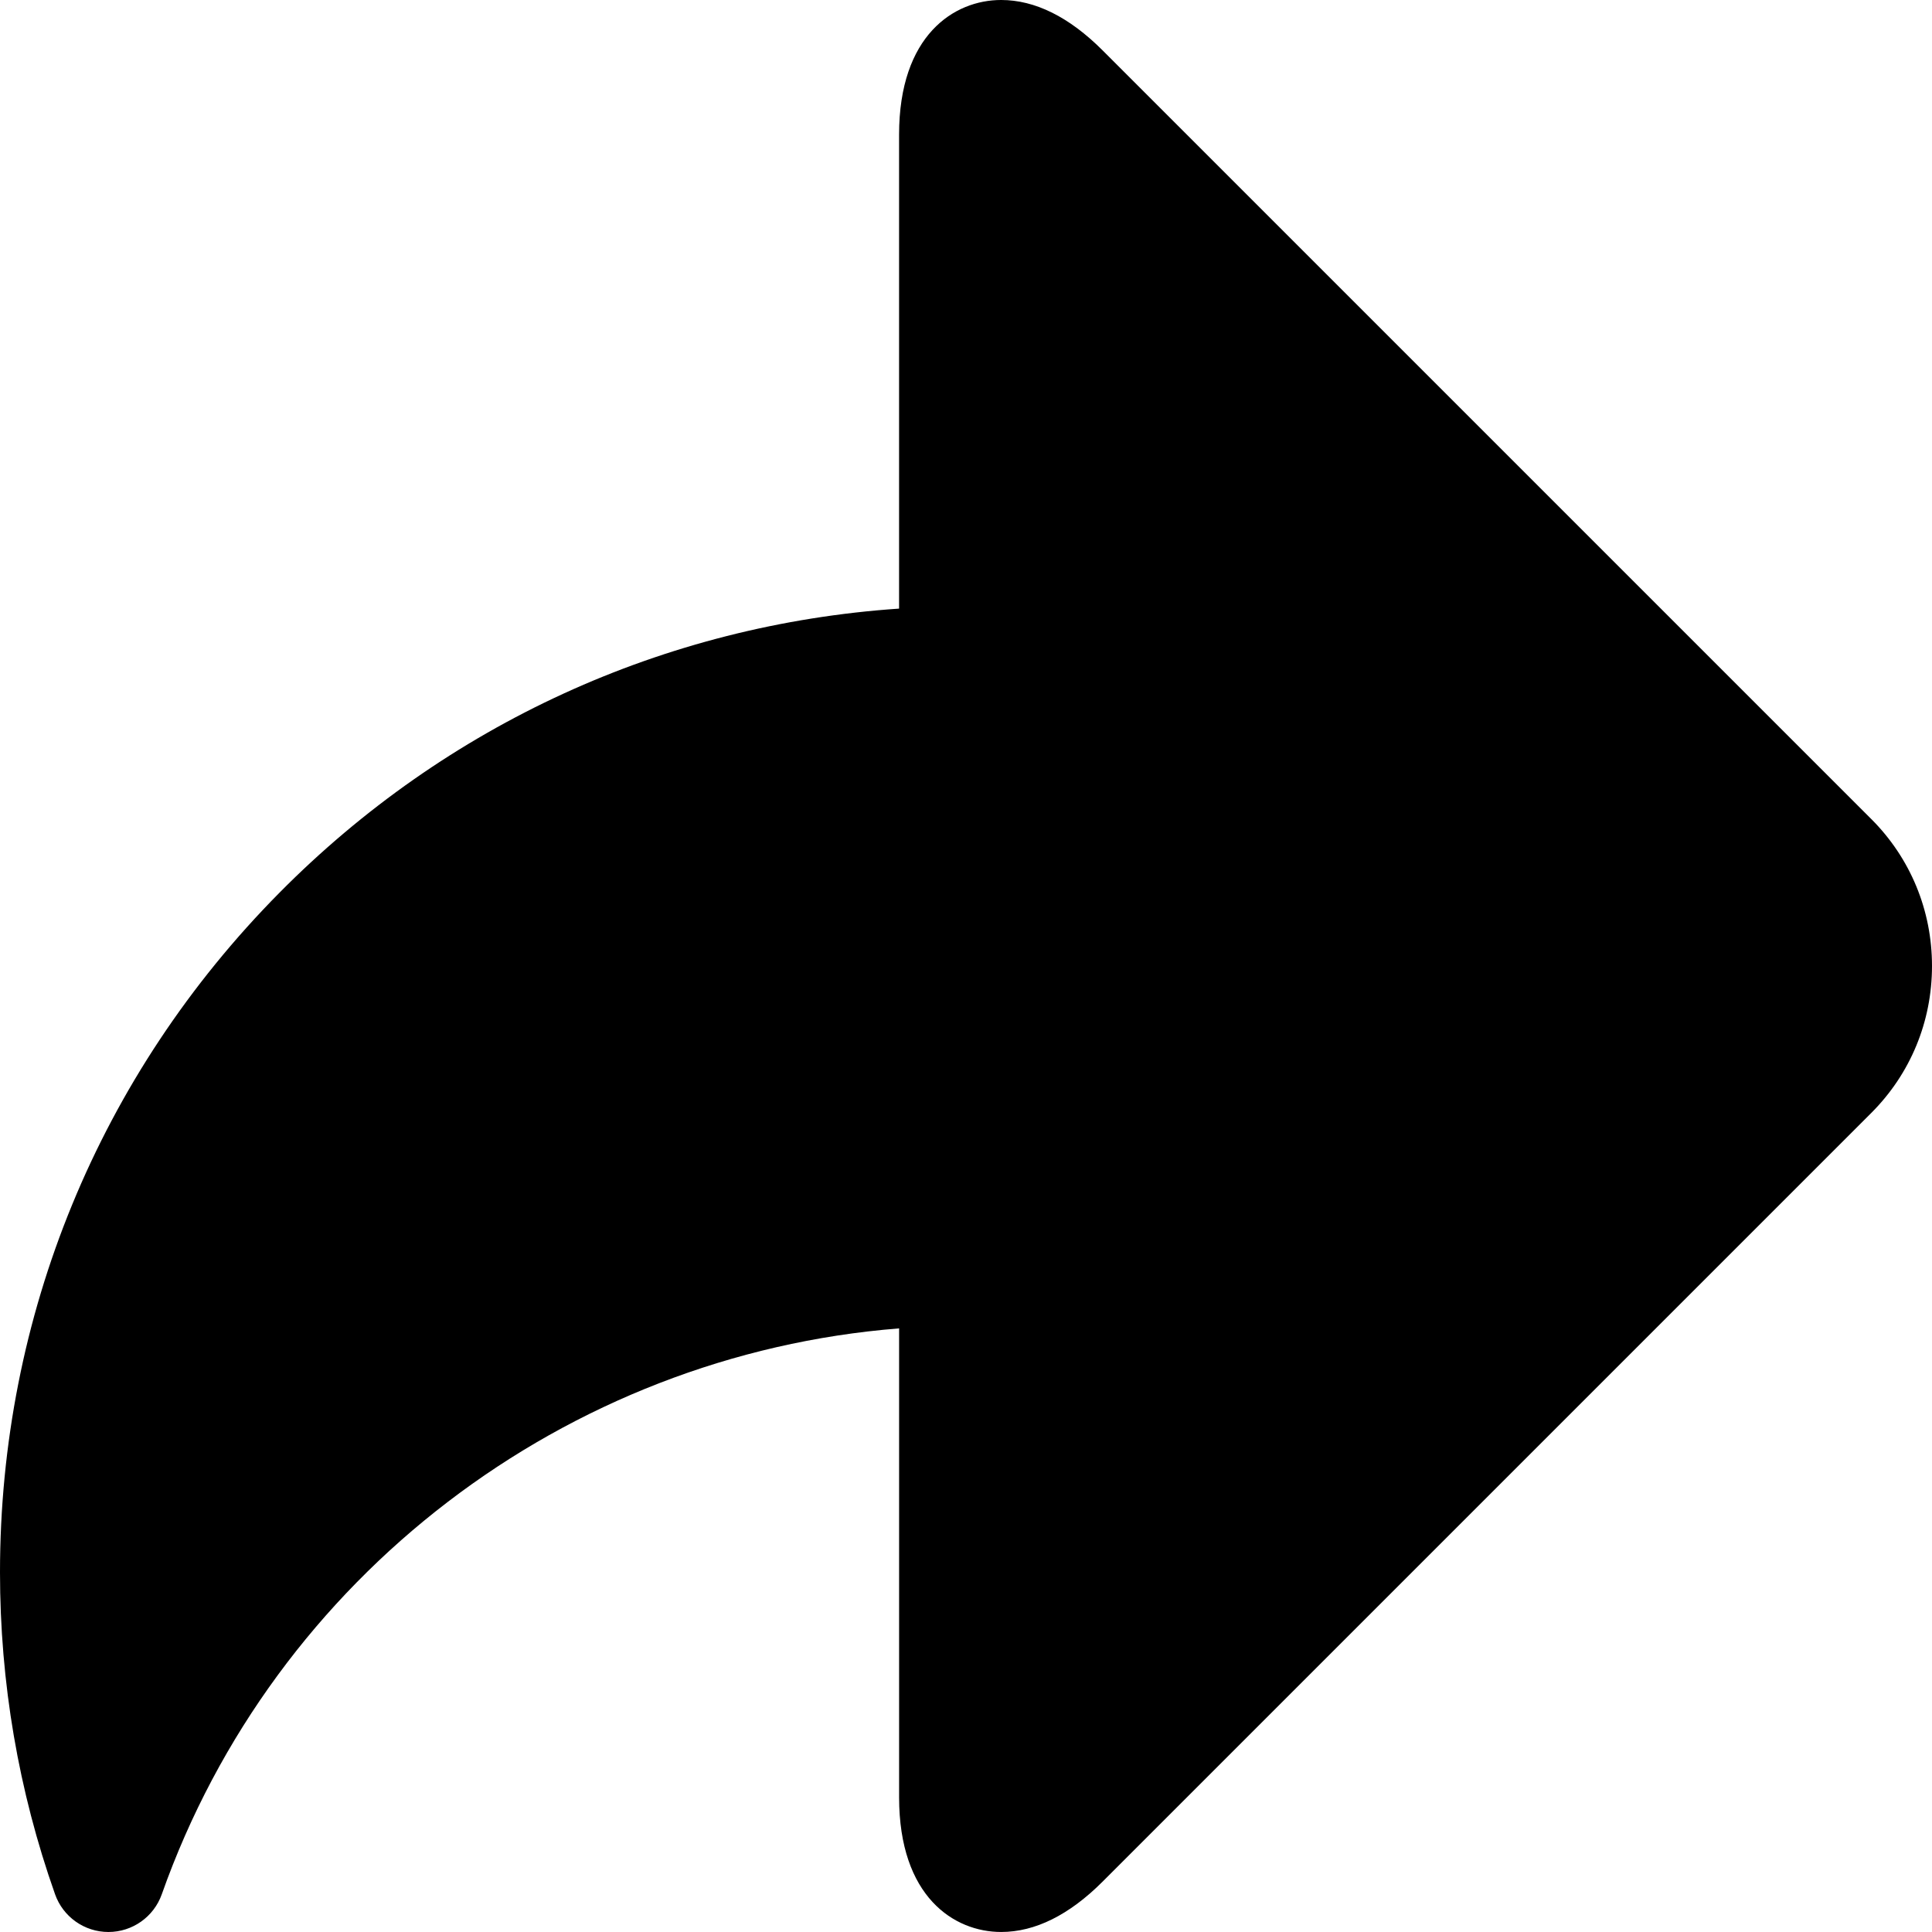 <svg height="512pt" viewBox="0 0 512 512" width="512pt" xmlns="http://www.w3.org/2000/svg"><path d="m495.918 217.066-203.719-203.715c-8.855-8.859-17.902-13.352-26.891-13.352-12.477 0-27.043 9.348-27.043 35.684v125.605c-62.176 4.234-120.027 30.656-164.234 75.32-47.742 48.238-74.031 112.184-74.031 180.055 0 29.234 4.906 57.945 14.59 85.336 2.117 5.992 7.785 10 14.141 10 6.359 0 12.023-4.008 14.145-10 29.781-84.258 107.137-142.988 195.395-149.961v124.273c0 26.336 14.566 35.684 27.039 35.684h.004c8.984 0 18.031-4.488 26.887-13.344l203.723-203.723c10.367-10.371 16.074-24.195 16.074-38.934 0-14.734-5.711-28.562-16.078-38.93zm0 0"/></svg>